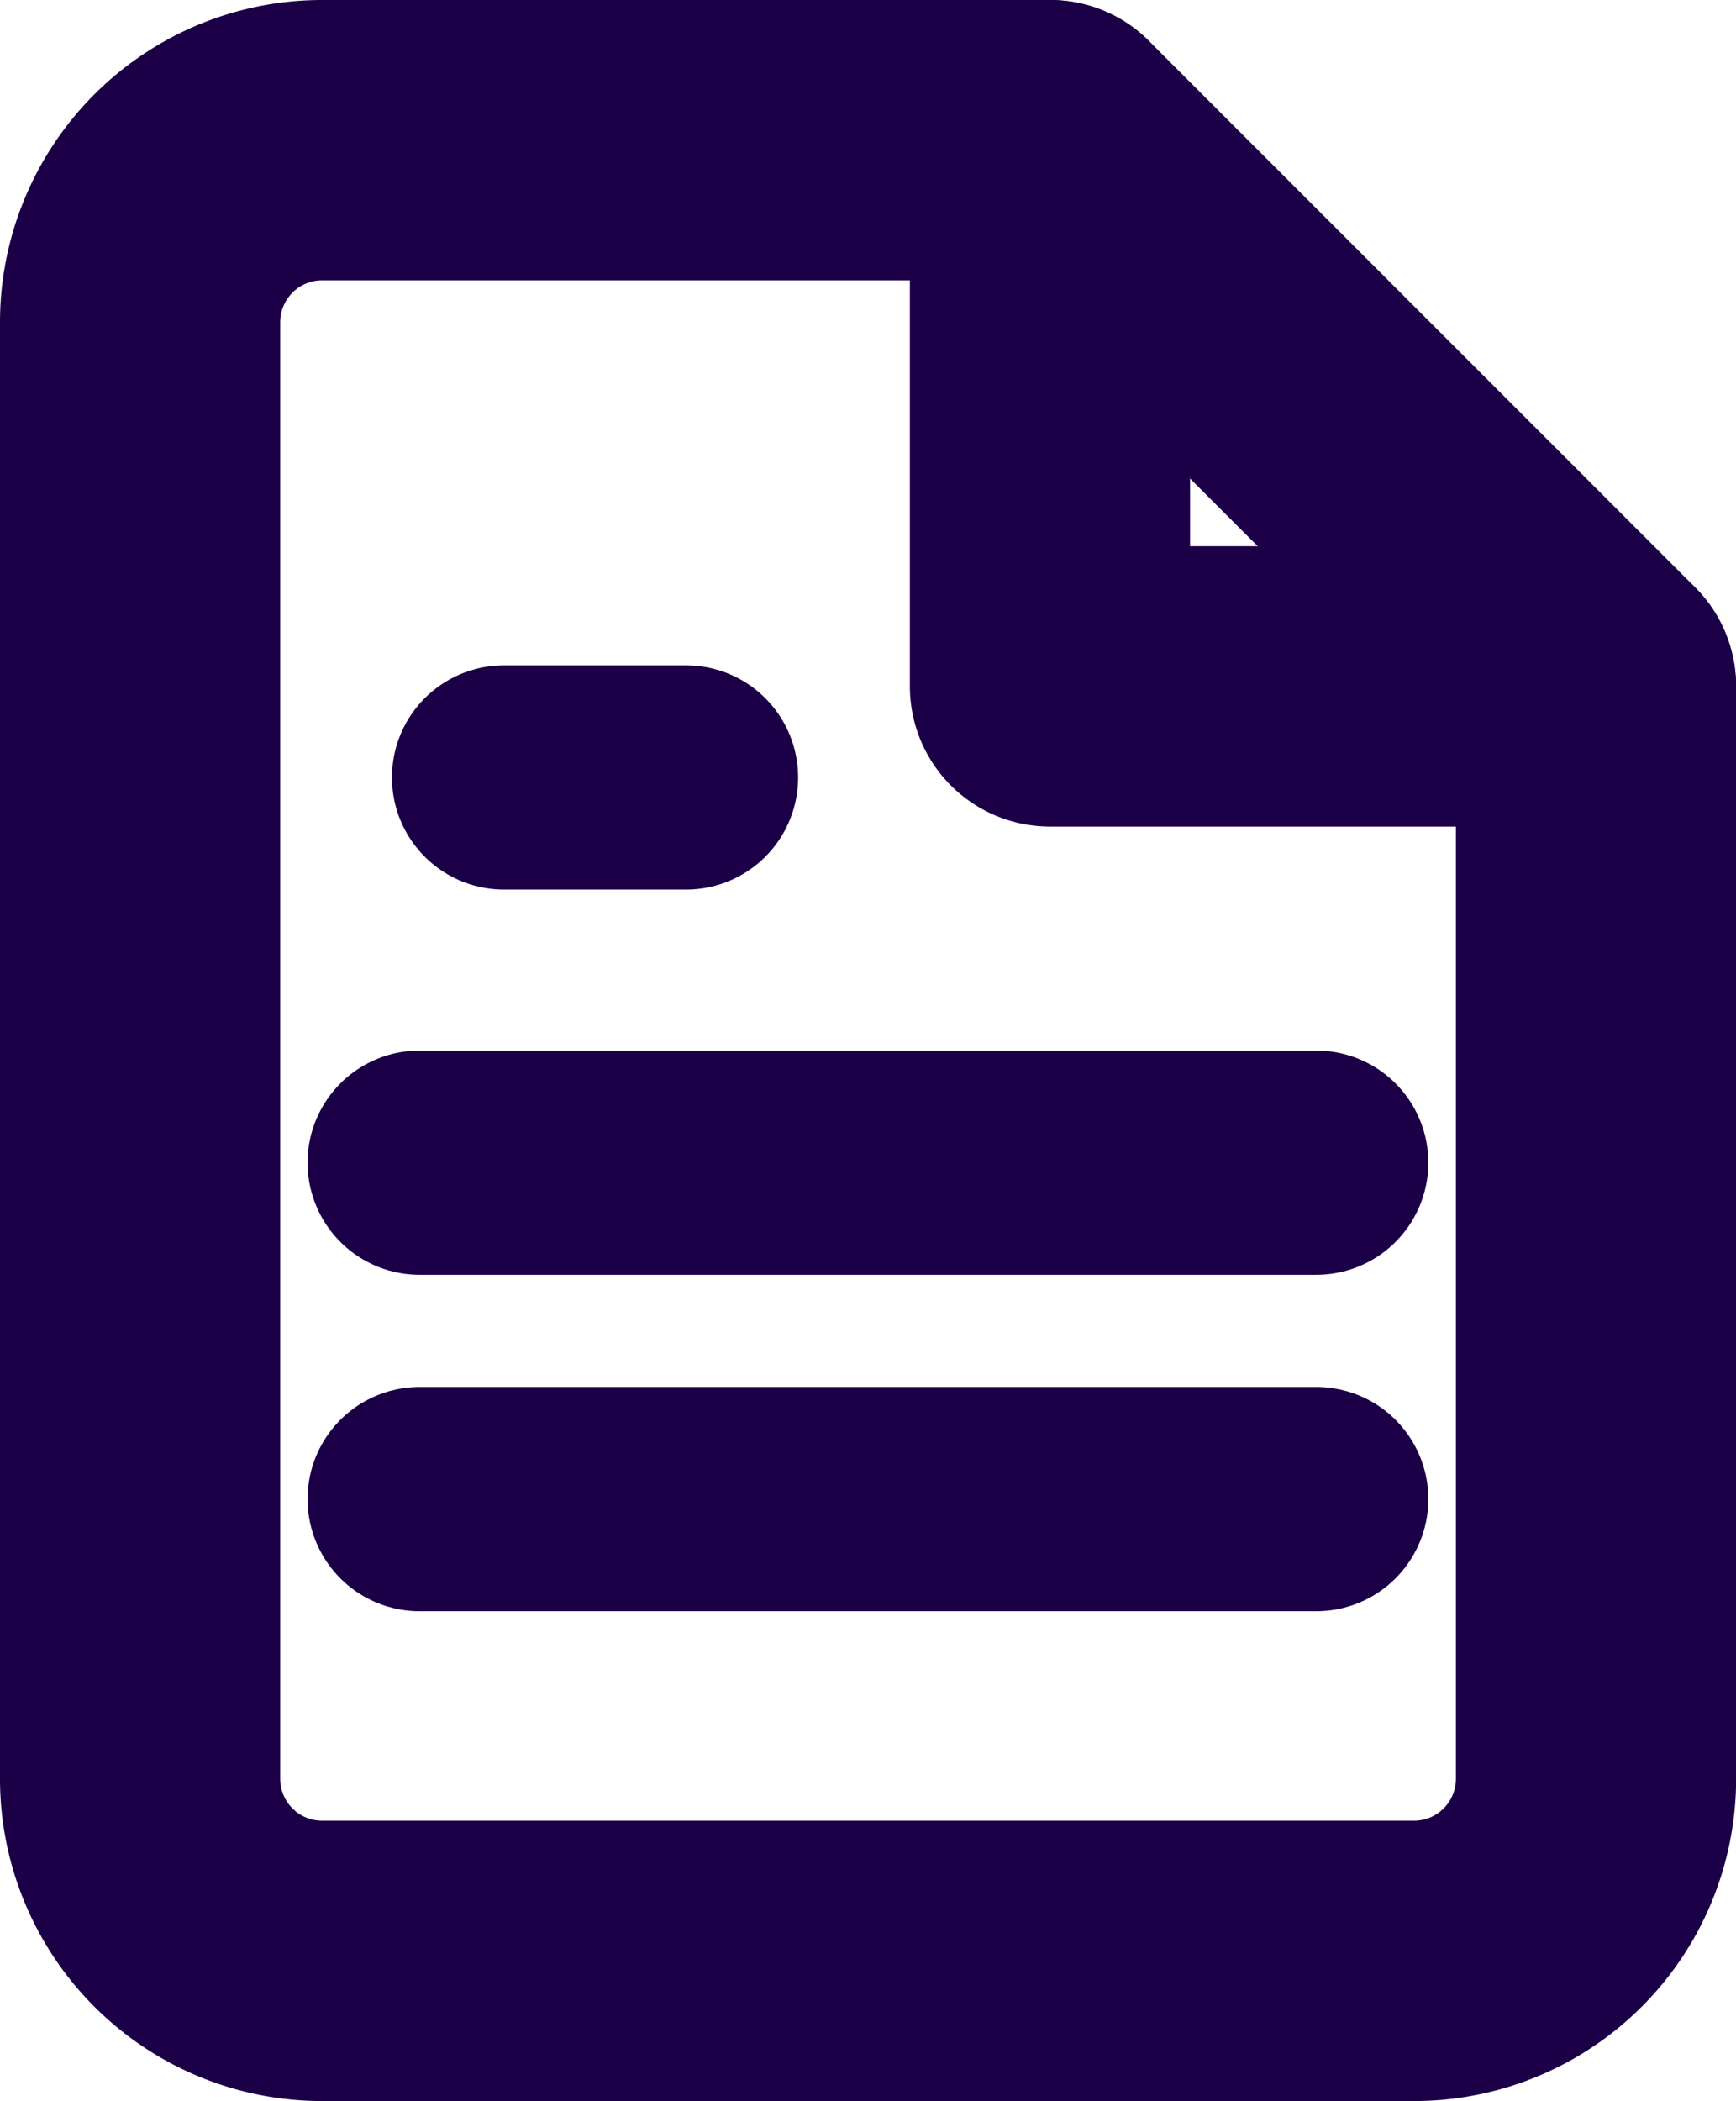 <svg xmlns="http://www.w3.org/2000/svg" width="15.489" height="18.736" viewBox="0 0 15.489 18.736"><defs><style>.a,.b{fill:none;stroke:#1c0047;stroke-linecap:round;stroke-linejoin:round;}.a{stroke-width:2.5px;}.b{stroke-width:2px;}</style></defs><g transform="translate(-2.75 -0.75)"><path class="a" d="M12.118,2H5.624A1.624,1.624,0,0,0,4,3.624V16.612a1.624,1.624,0,0,0,1.624,1.624h9.742a1.624,1.624,0,0,0,1.624-1.624V6.871Z" transform="translate(0 0)"/><path class="a" d="M14,2V6.871h4.871" transform="translate(-1.882 0)"/><line class="b" x1="8" transform="translate(6.494 11.118)"/><line class="b" x1="8" transform="translate(6.494 14.118)"/><path class="b" d="M9.624,9H8" transform="translate(-0.753 -1.317)"/></g></svg>